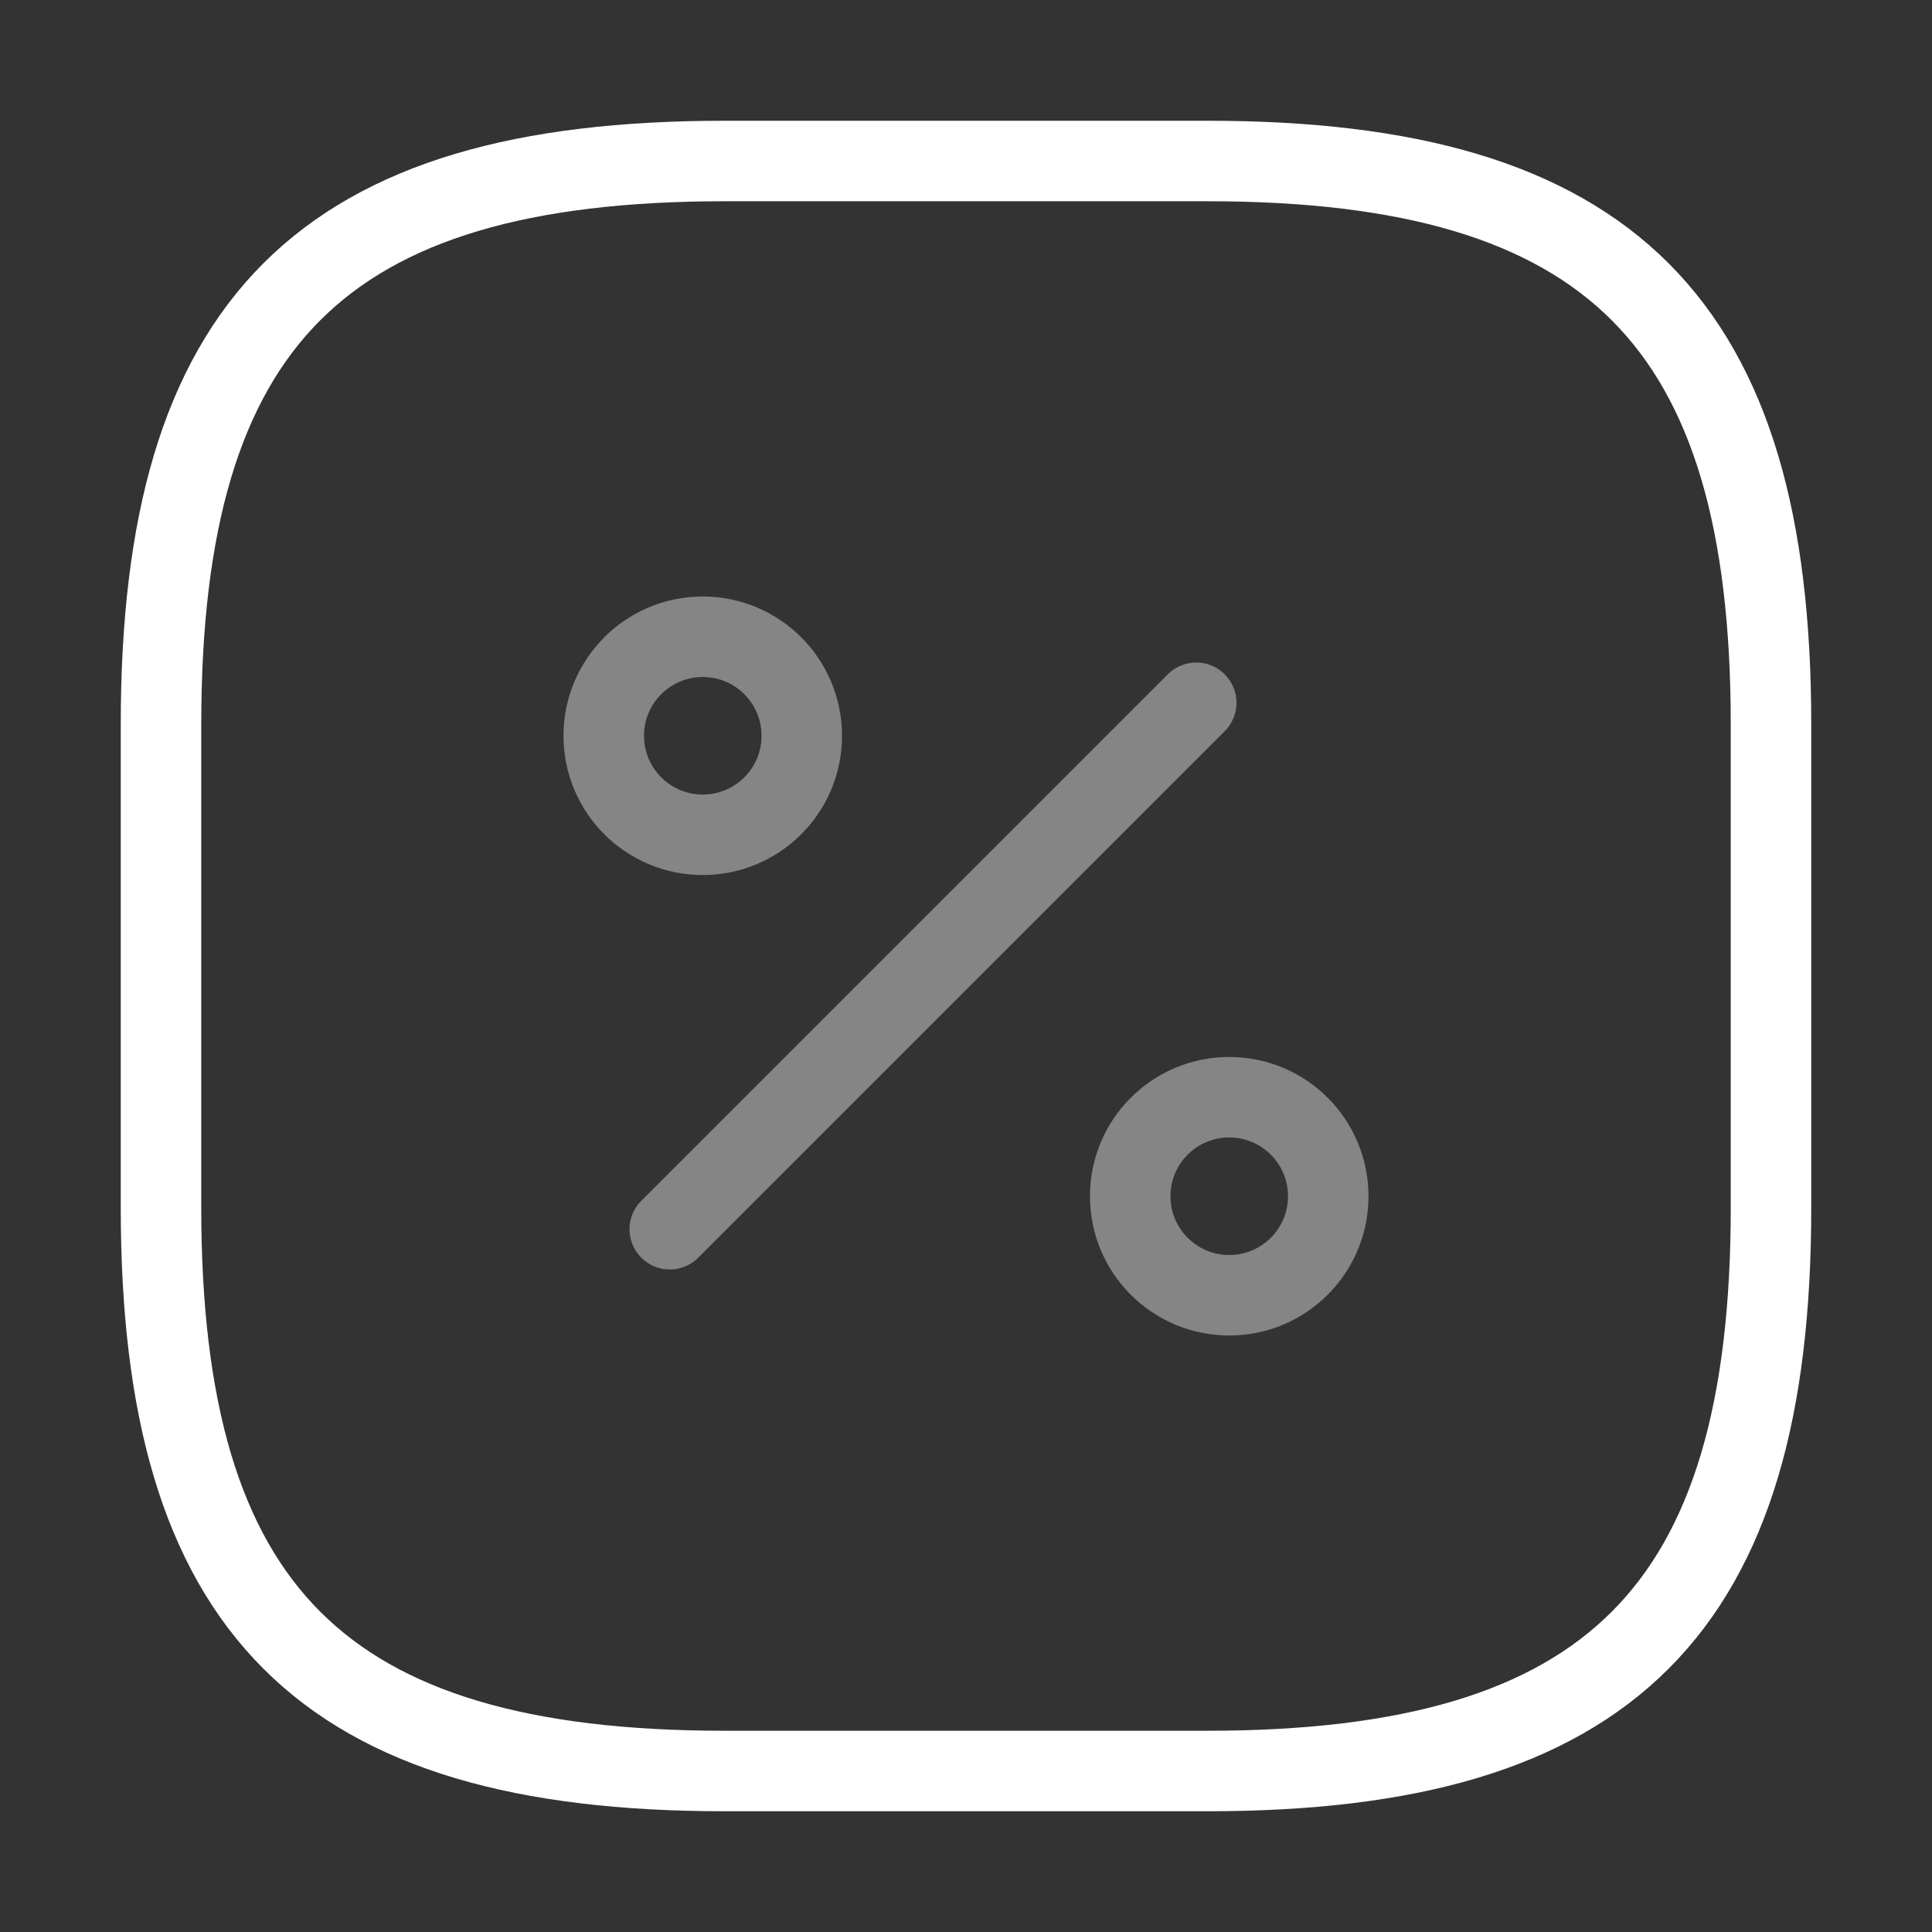 <svg width="48" height="48" viewBox="0 0 48 48" fill="none" xmlns="http://www.w3.org/2000/svg">
<rect x="0" y="0" width="48" height="48" fill="#333333" stroke="none"/>
<path d="M18 4H30C40 4 44 8 44 18V30C44 40 40 44 30 44H18C8 44 4 40 4 30V18C4 8 8 4 18 4Z" stroke="white" stroke-width="2" stroke-linecap="round" stroke-linejoin="round"/>
<path opacity="0.4" d="M16.64 30.54L29.72 17.46" stroke="white" stroke-width="2" stroke-linecap="round" stroke-linejoin="round"/>
<path opacity="0.4" d="M17.46 20.74C18.819 20.74 19.92 19.639 19.92 18.28C19.92 16.922 18.819 15.82 17.46 15.82C16.101 15.82 15 16.922 15 18.28C15 19.639 16.101 20.74 17.46 20.74Z" stroke="white" stroke-width="2" stroke-linecap="round" stroke-linejoin="round"/>
<path opacity="0.4" d="M30.54 32.18C31.899 32.18 33 31.079 33 29.72C33 28.361 31.899 27.26 30.54 27.26C29.181 27.26 28.08 28.361 28.08 29.72C28.08 31.079 29.181 32.18 30.54 32.18Z" stroke="white" stroke-width="2" stroke-linecap="round" stroke-linejoin="round"/>
</svg>
